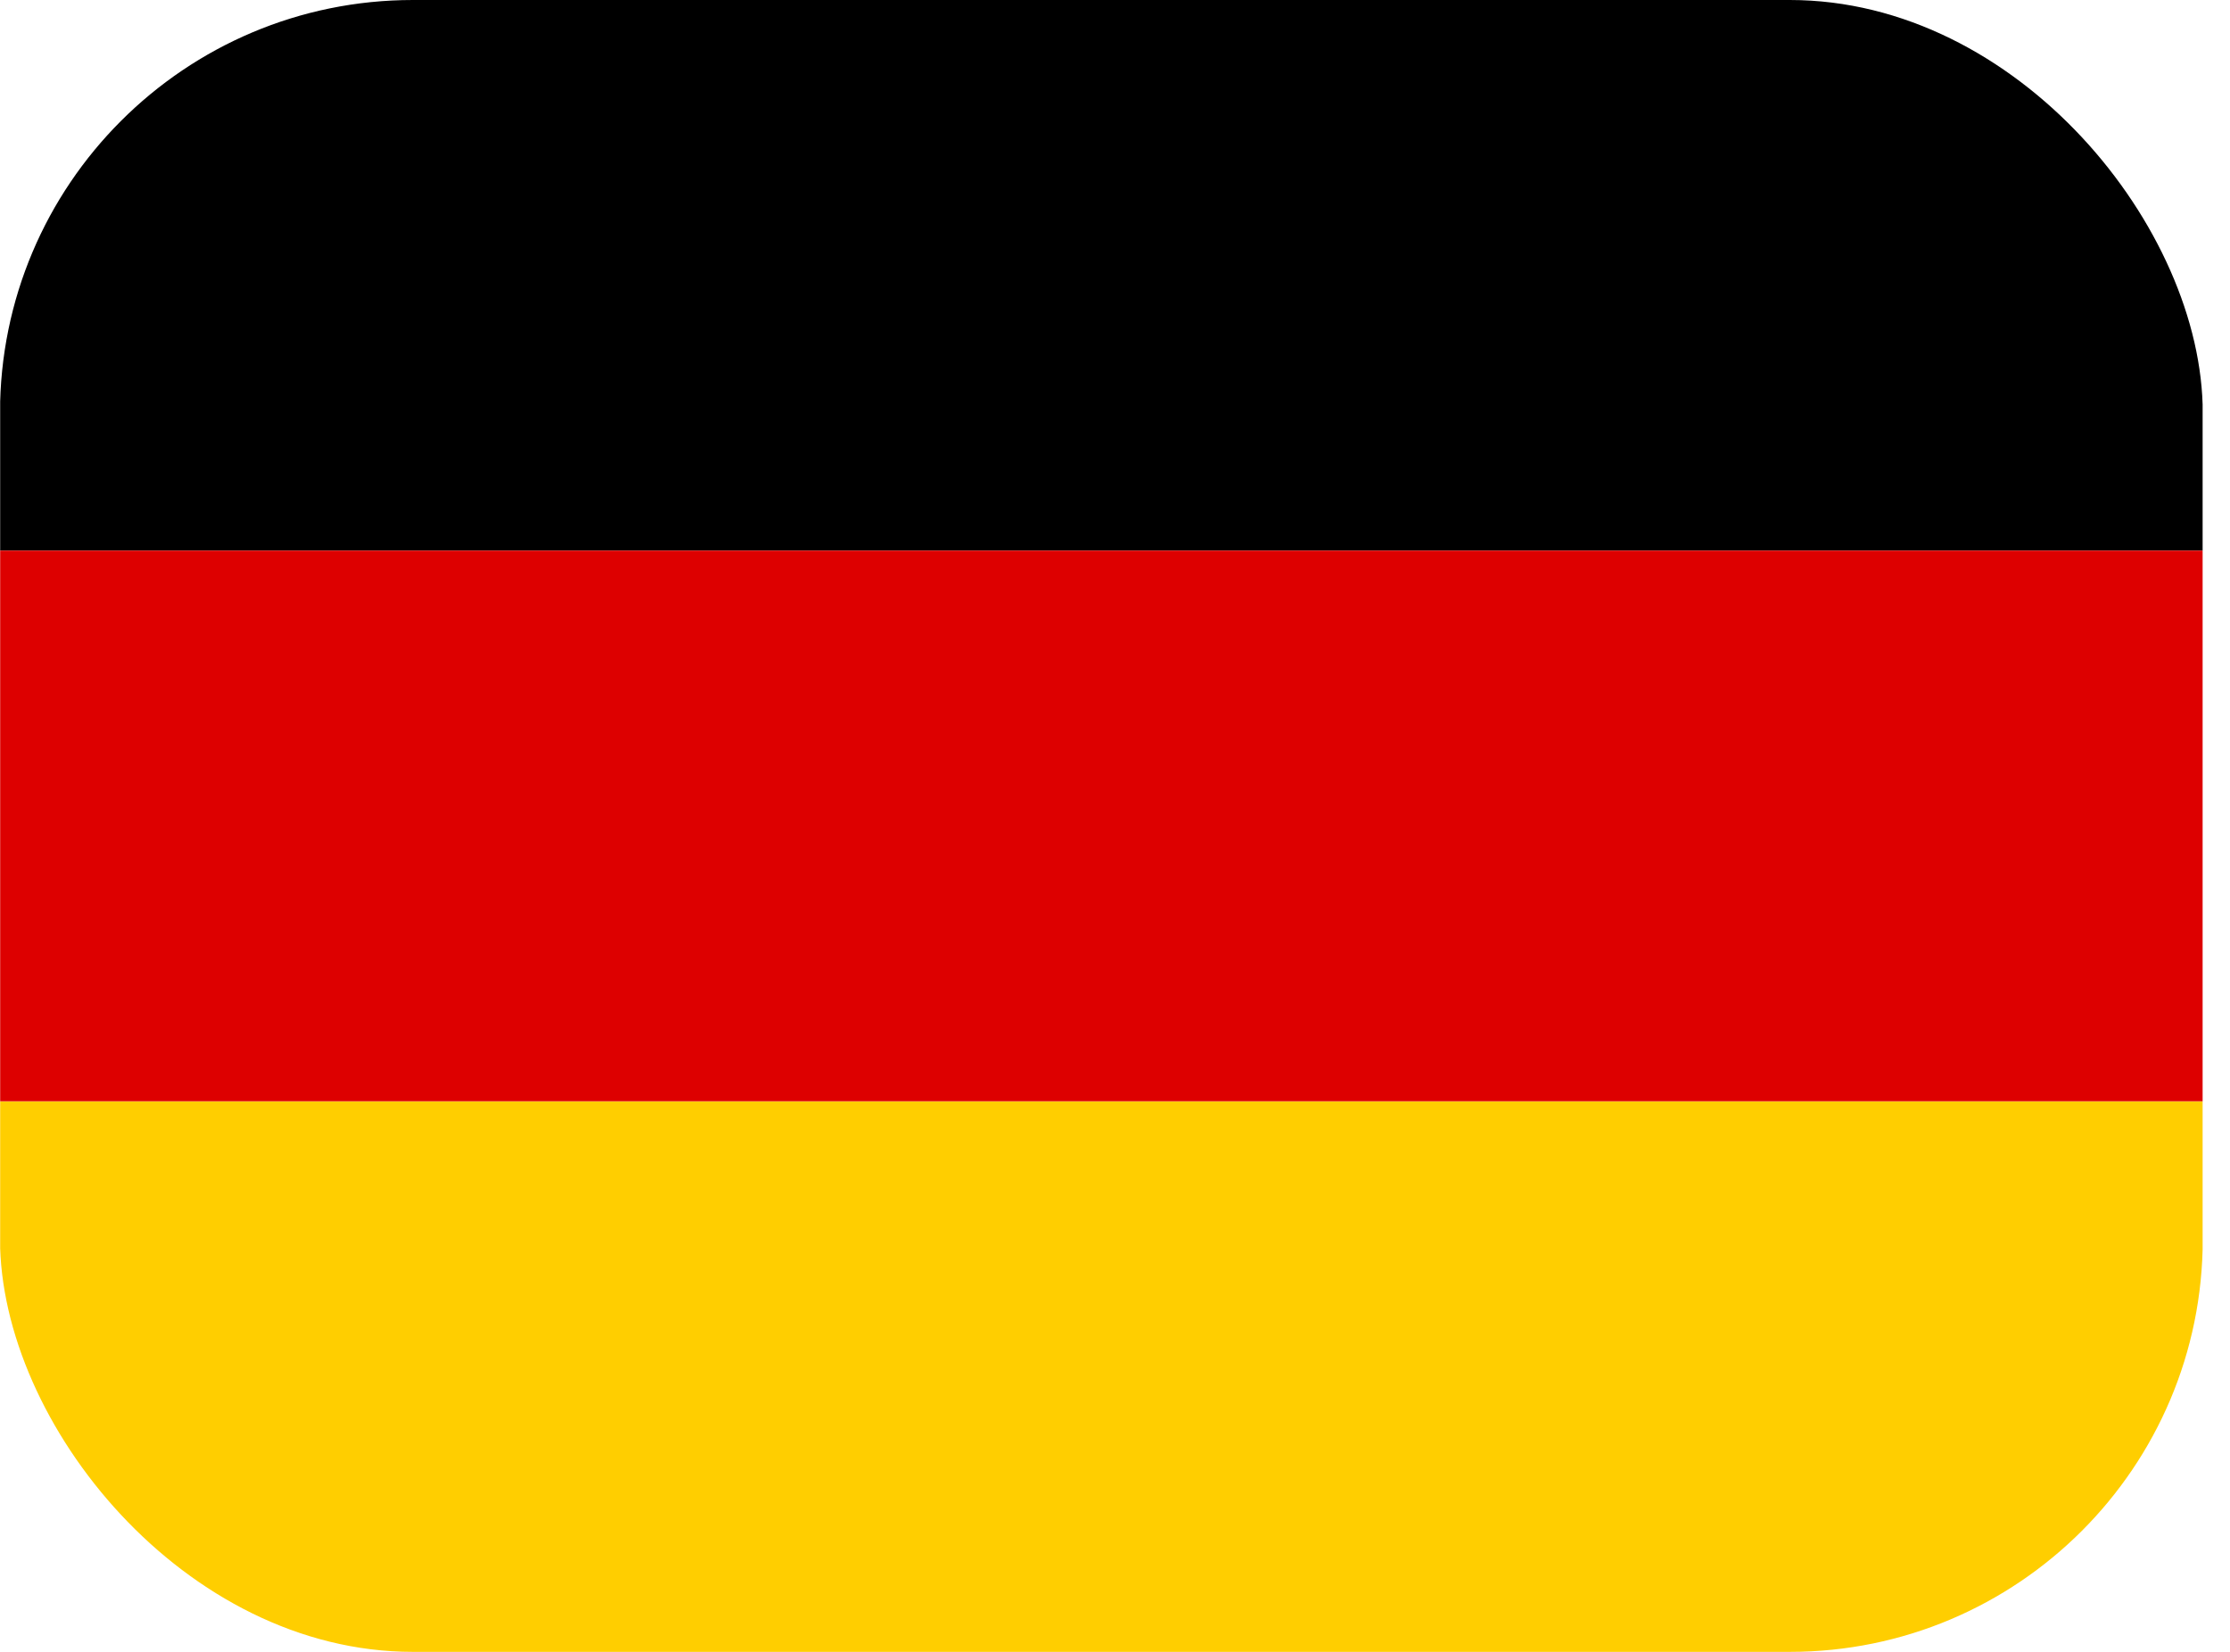 <svg width="54" height="40" viewBox="0 0 54 40" fill="none" xmlns="http://www.w3.org/2000/svg">
<g clip-path="url(#clip0_180_187)">
<path d="M0.004 26.667H53.337V40H0.004V26.667Z" fill="#FFCE00"/>
<path d="M0.004 0H53.337V13.333H0.004V0Z" fill="black"/>
<path d="M0.004 13.333H53.337V26.667H0.004V13.333Z" fill="#DD0000"/>
</g>
<defs>
<clipPath id="clip0_180_187">
<rect width="53.34" height="40" rx="10" fill="white"/>
</clipPath>
</defs>
</svg>
